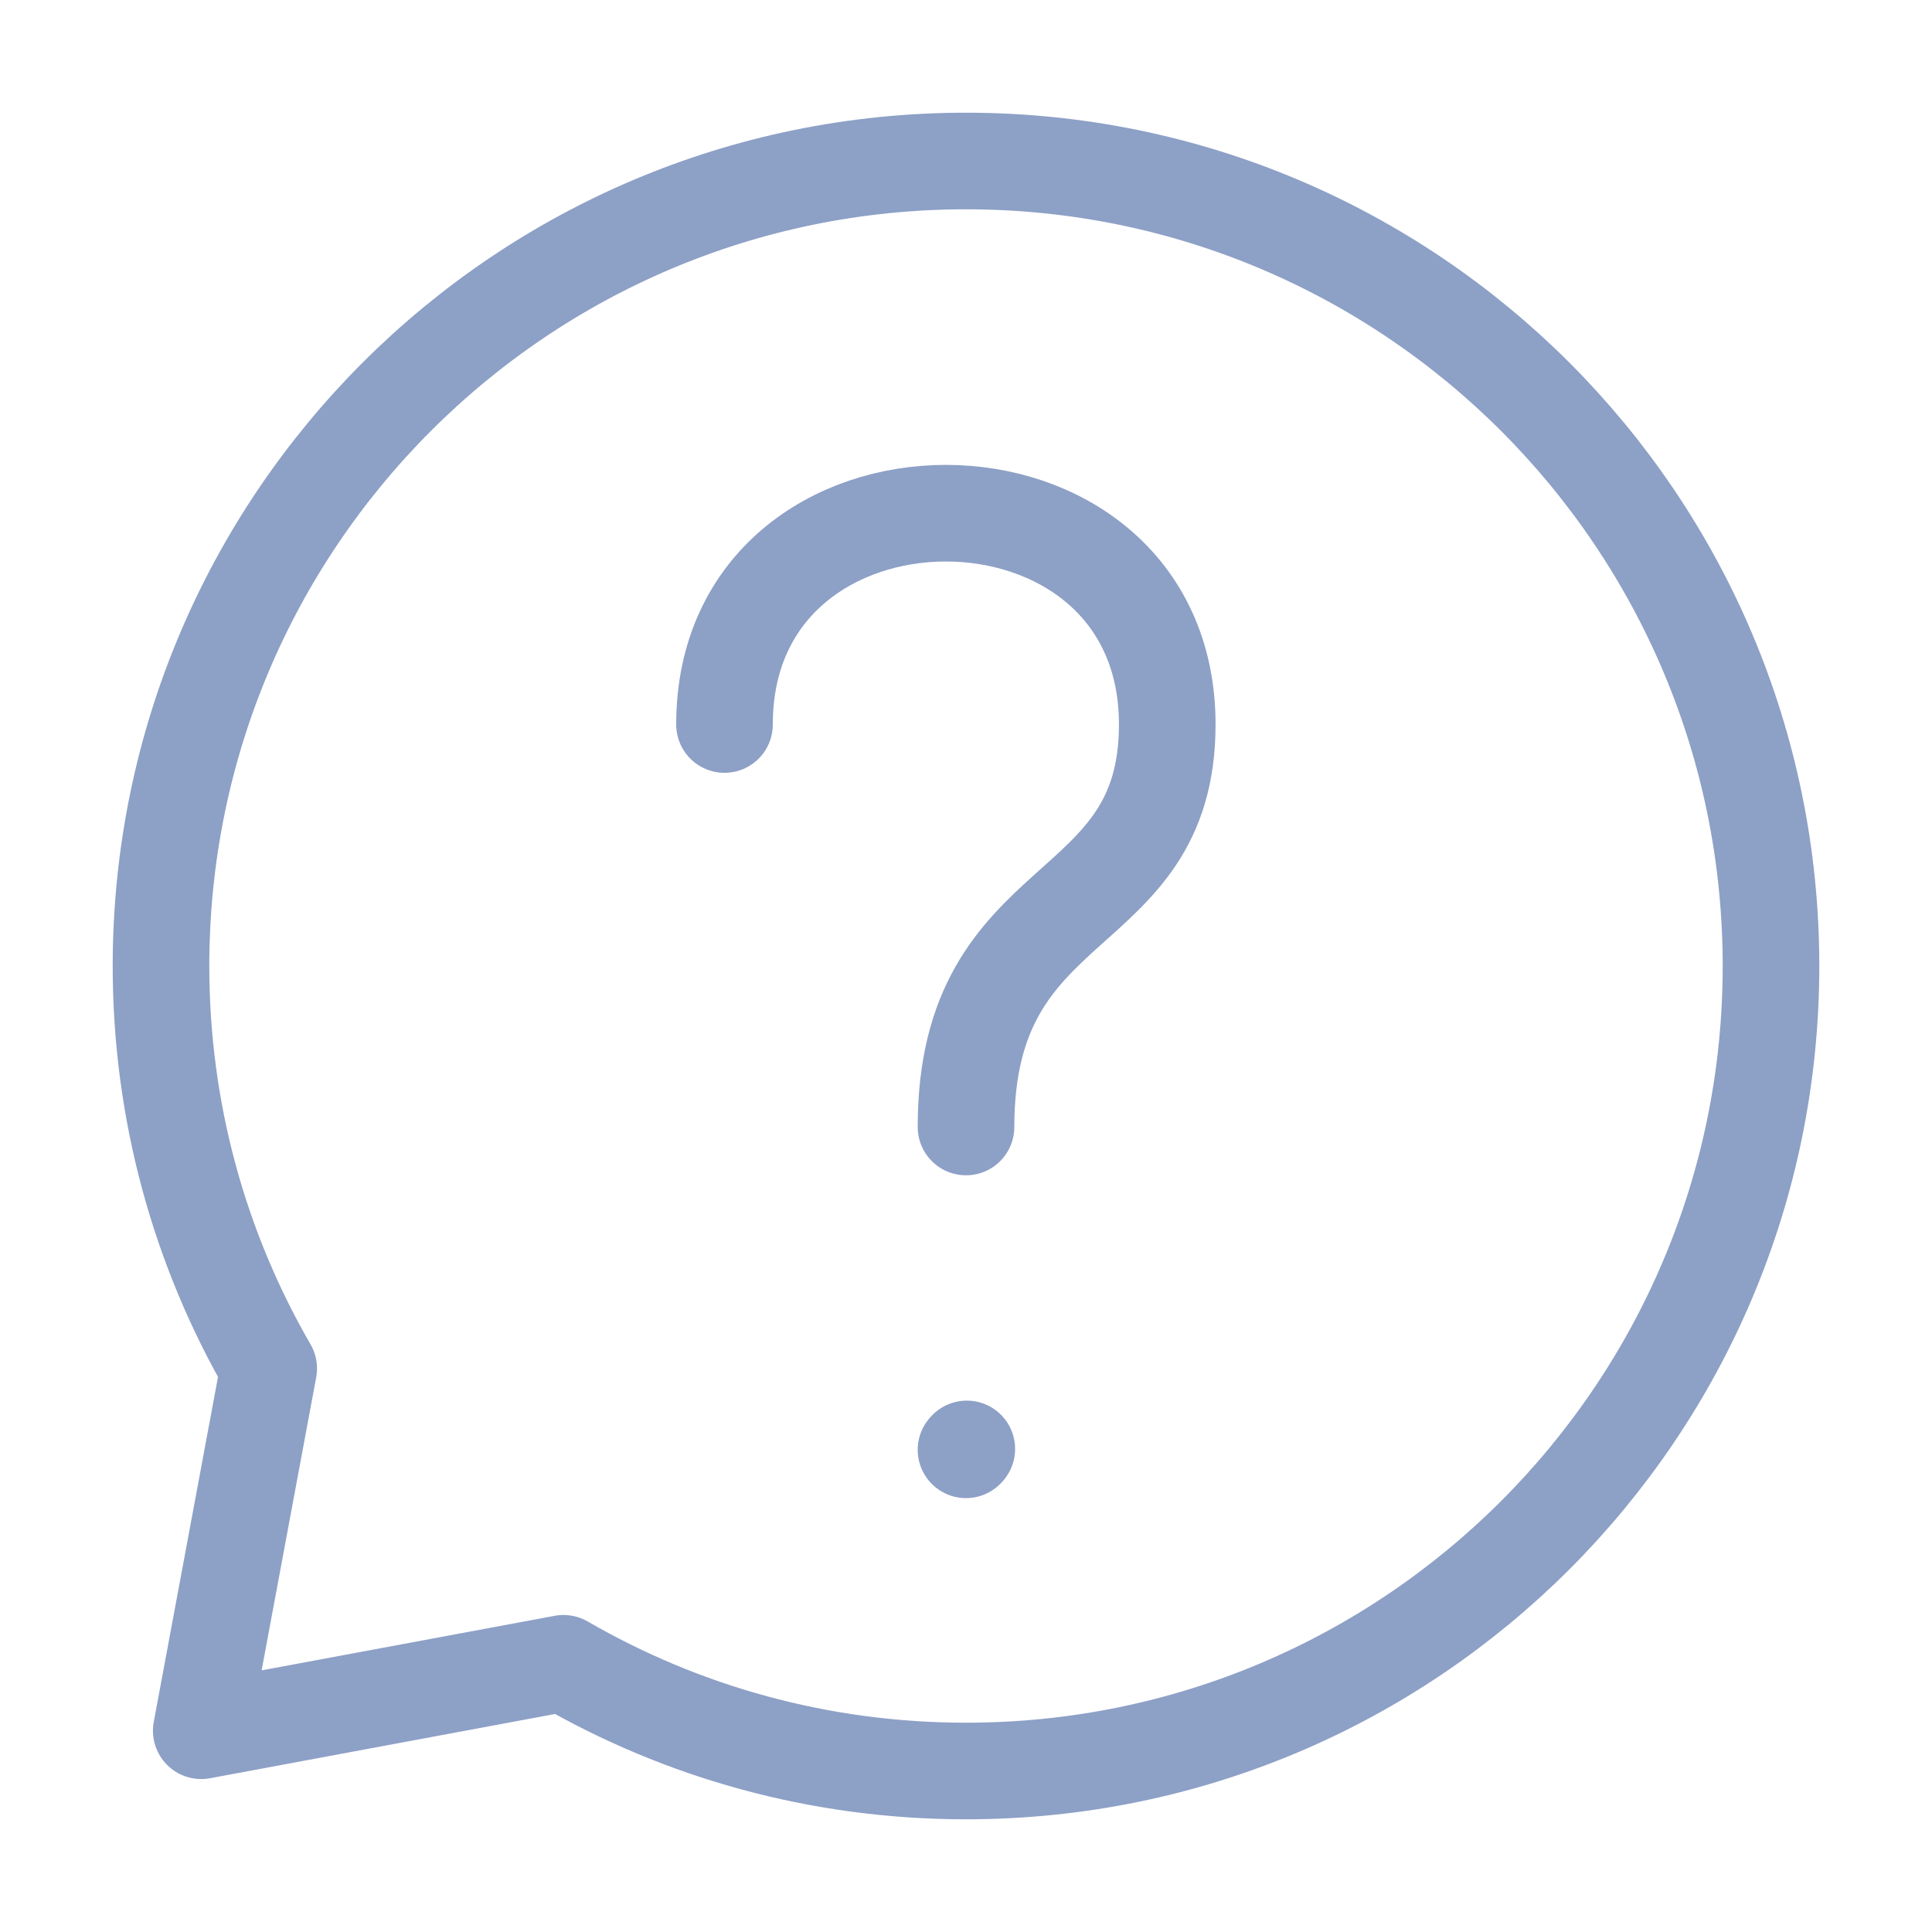 <svg width="24" height="24" viewBox="0 0 24 24" fill="none" xmlns="http://www.w3.org/2000/svg">
<path d="M9 9C9 5.5 14.5 5.5 14.5 9C14.5 11.5 12 11 12 14" stroke="#8DA0C6" stroke-width="1.2" stroke-linecap="round" stroke-linejoin="round"/>
<path d="M12 18.01L12.01 17.999" stroke="#8DA0C6" stroke-width="1.2" stroke-linecap="round" stroke-linejoin="round"/>
<path d="M12 22C17.523 22 22 17.523 22 12C22 6.477 17.523 2 12 2C6.477 2 2 6.477 2 12C2 13.821 2.487 15.529 3.338 17L2.5 21.5L7 20.662C8.471 21.513 10.179 22 12 22Z" stroke="#8DA0C6" stroke-width="1.2" stroke-linecap="round" stroke-linejoin="round"/>
</svg>
